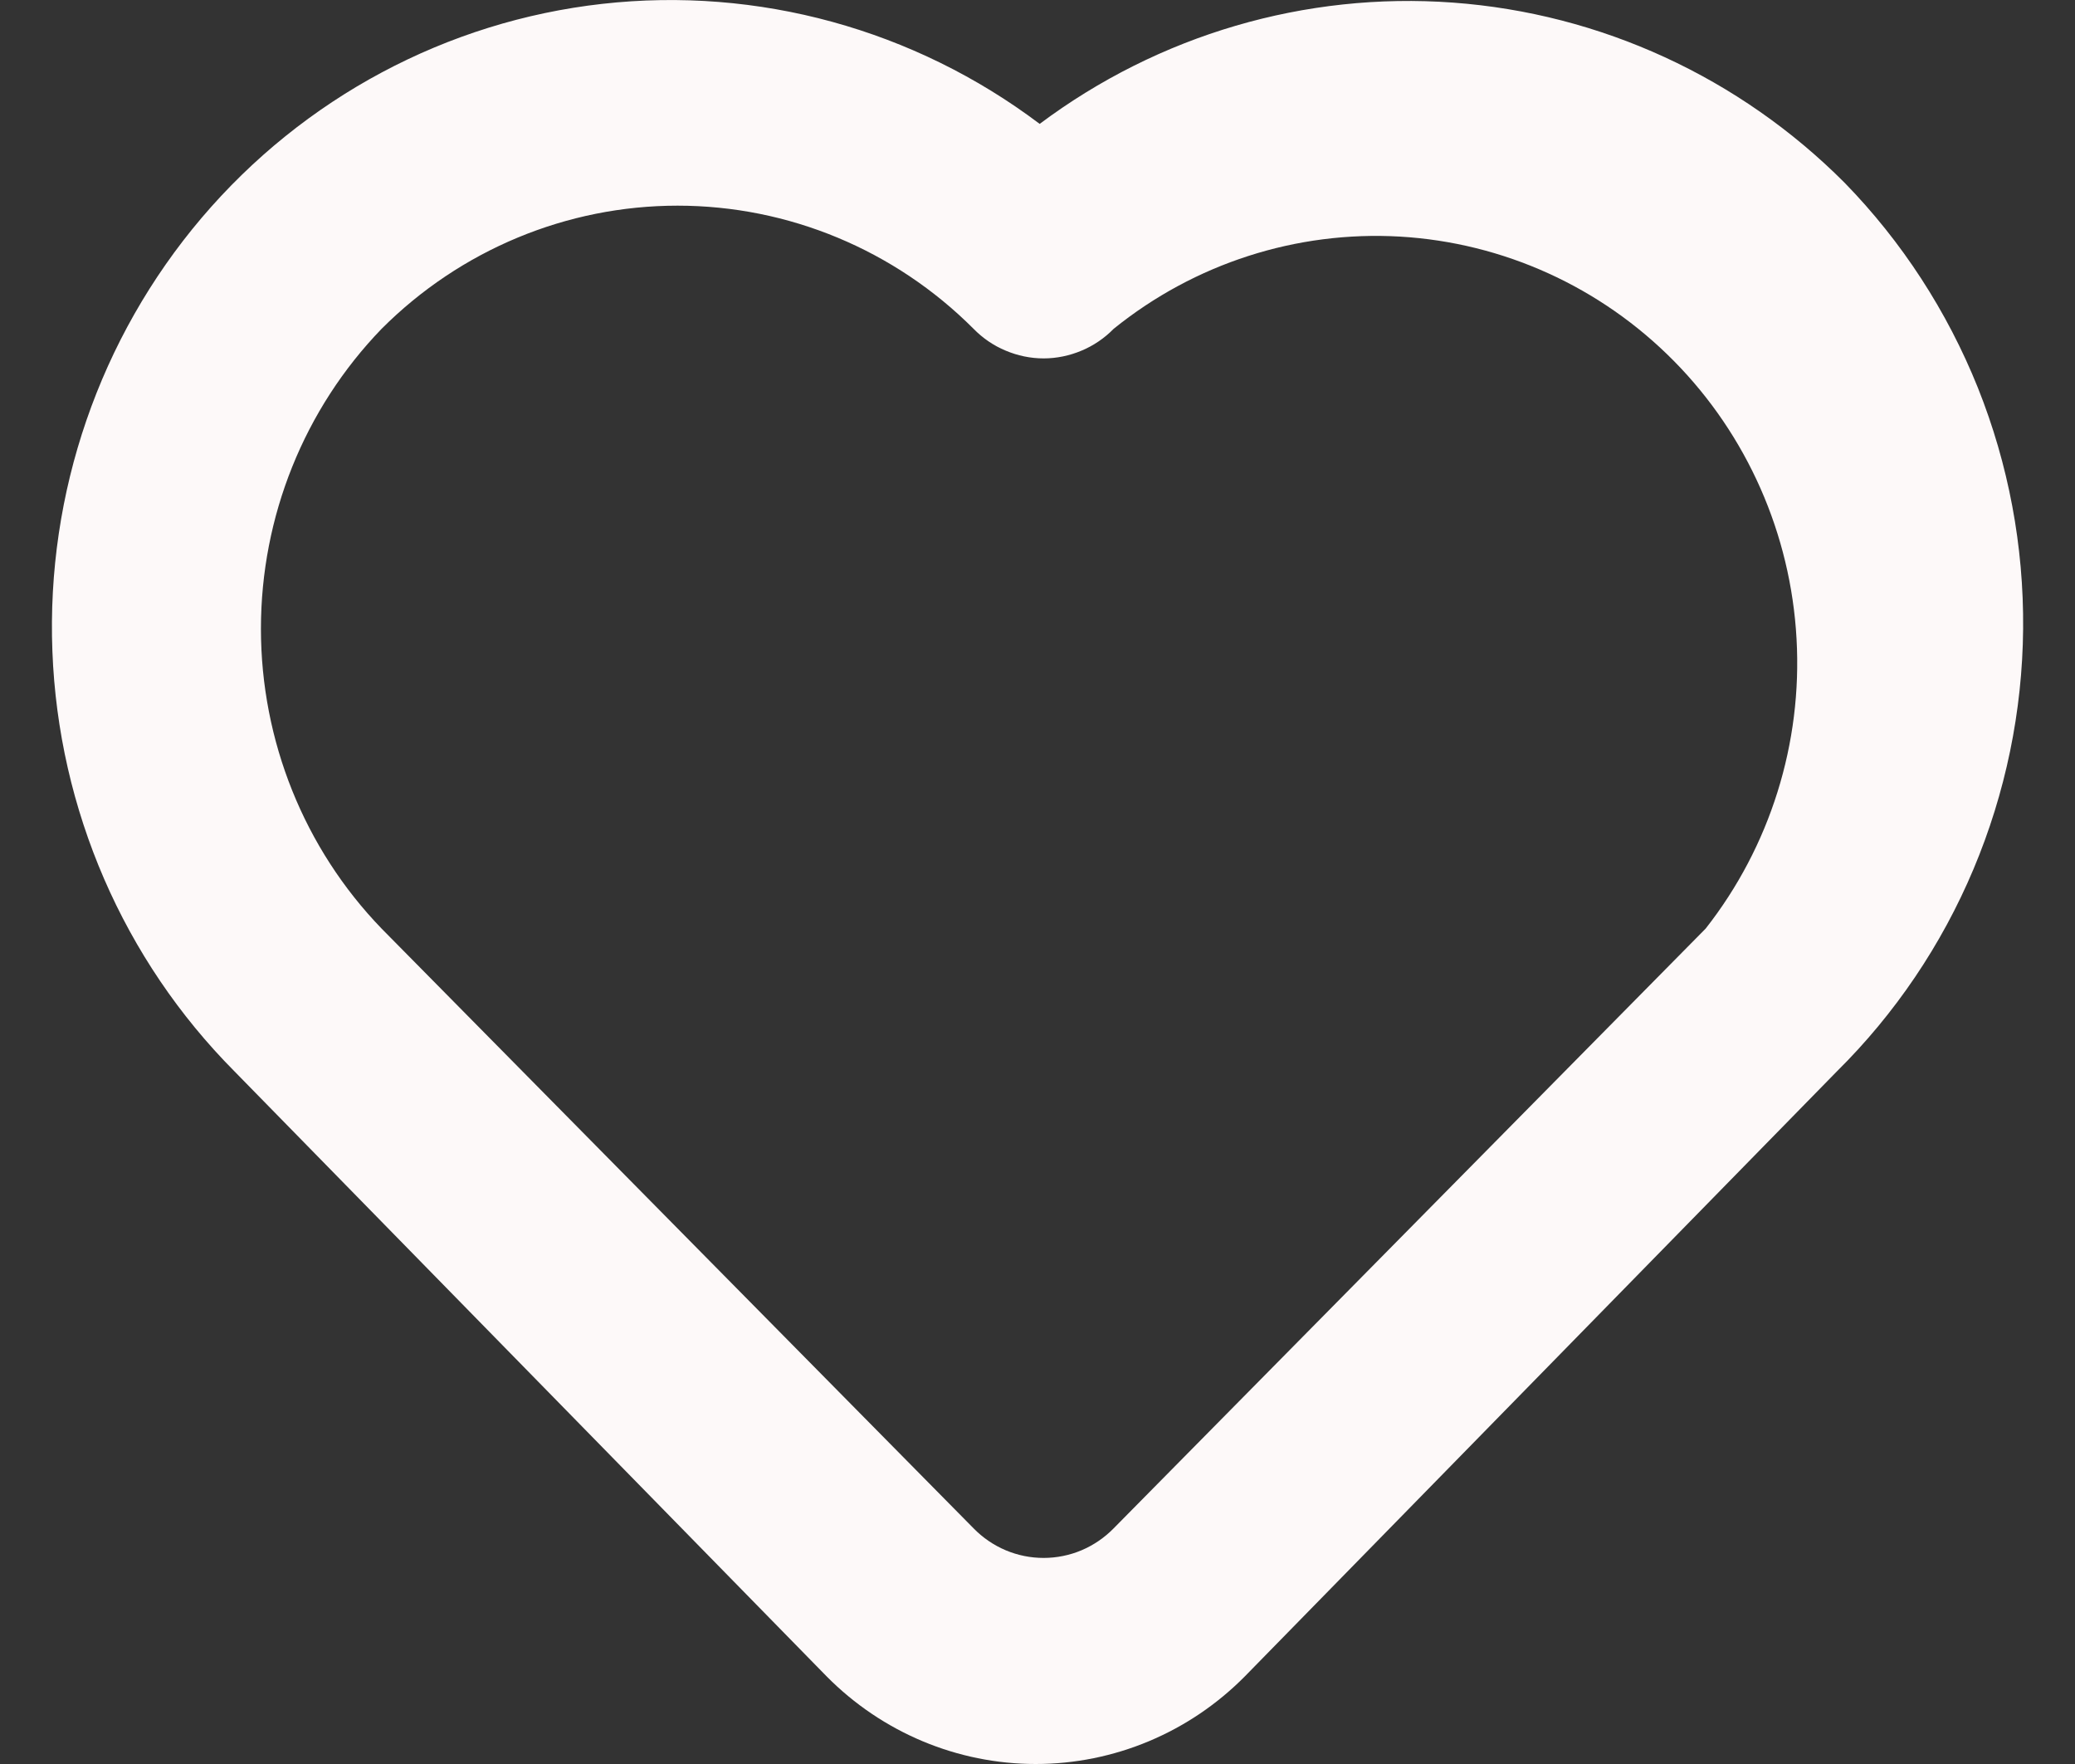 <svg width="20" height="17" viewBox="0 0 20 17" fill="none" xmlns="http://www.w3.org/2000/svg">
<rect x="0" y="0" width="20" height="17" fill="#333333" stroke="none"/>
<path d="M17.78 1.762C16.767 0.745 15.427 0.129 14.004 0.025C12.581 -0.079 11.169 0.335 10.021 1.194C8.811 0.282 7.305 -0.131 5.806 0.037C4.307 0.205 2.927 0.942 1.943 2.1C0.96 3.258 0.446 4.75 0.505 6.276C0.563 7.803 1.191 9.25 2.261 10.326L7.967 16.155C8.502 16.696 9.227 17 9.983 17C10.739 17 11.464 16.696 11.999 16.155L17.704 10.326C18.266 9.77 18.714 9.107 19.022 8.375C19.33 7.643 19.493 6.856 19.5 6.06C19.507 5.264 19.359 4.475 19.064 3.737C18.768 3 18.332 2.328 17.78 1.762ZM16.44 8.949L10.734 14.729C10.646 14.819 10.54 14.891 10.425 14.94C10.309 14.989 10.184 15.014 10.059 15.014C9.933 15.014 9.809 14.989 9.693 14.94C9.577 14.891 9.472 14.819 9.384 14.729L3.678 8.949C2.932 8.177 2.515 7.139 2.515 6.059C2.515 4.978 2.932 3.941 3.678 3.169C4.438 2.408 5.463 1.982 6.531 1.982C7.599 1.982 8.624 2.408 9.384 3.169C9.472 3.259 9.577 3.331 9.693 3.379C9.809 3.428 9.933 3.454 10.059 3.454C10.184 3.454 10.309 3.428 10.425 3.379C10.54 3.331 10.646 3.259 10.734 3.169C11.514 2.539 12.496 2.223 13.492 2.28C14.488 2.338 15.428 2.764 16.134 3.479C16.839 4.193 17.26 5.146 17.316 6.155C17.373 7.163 17.061 8.158 16.44 8.949Z" fill="#FDF9F9"/>
</svg>
